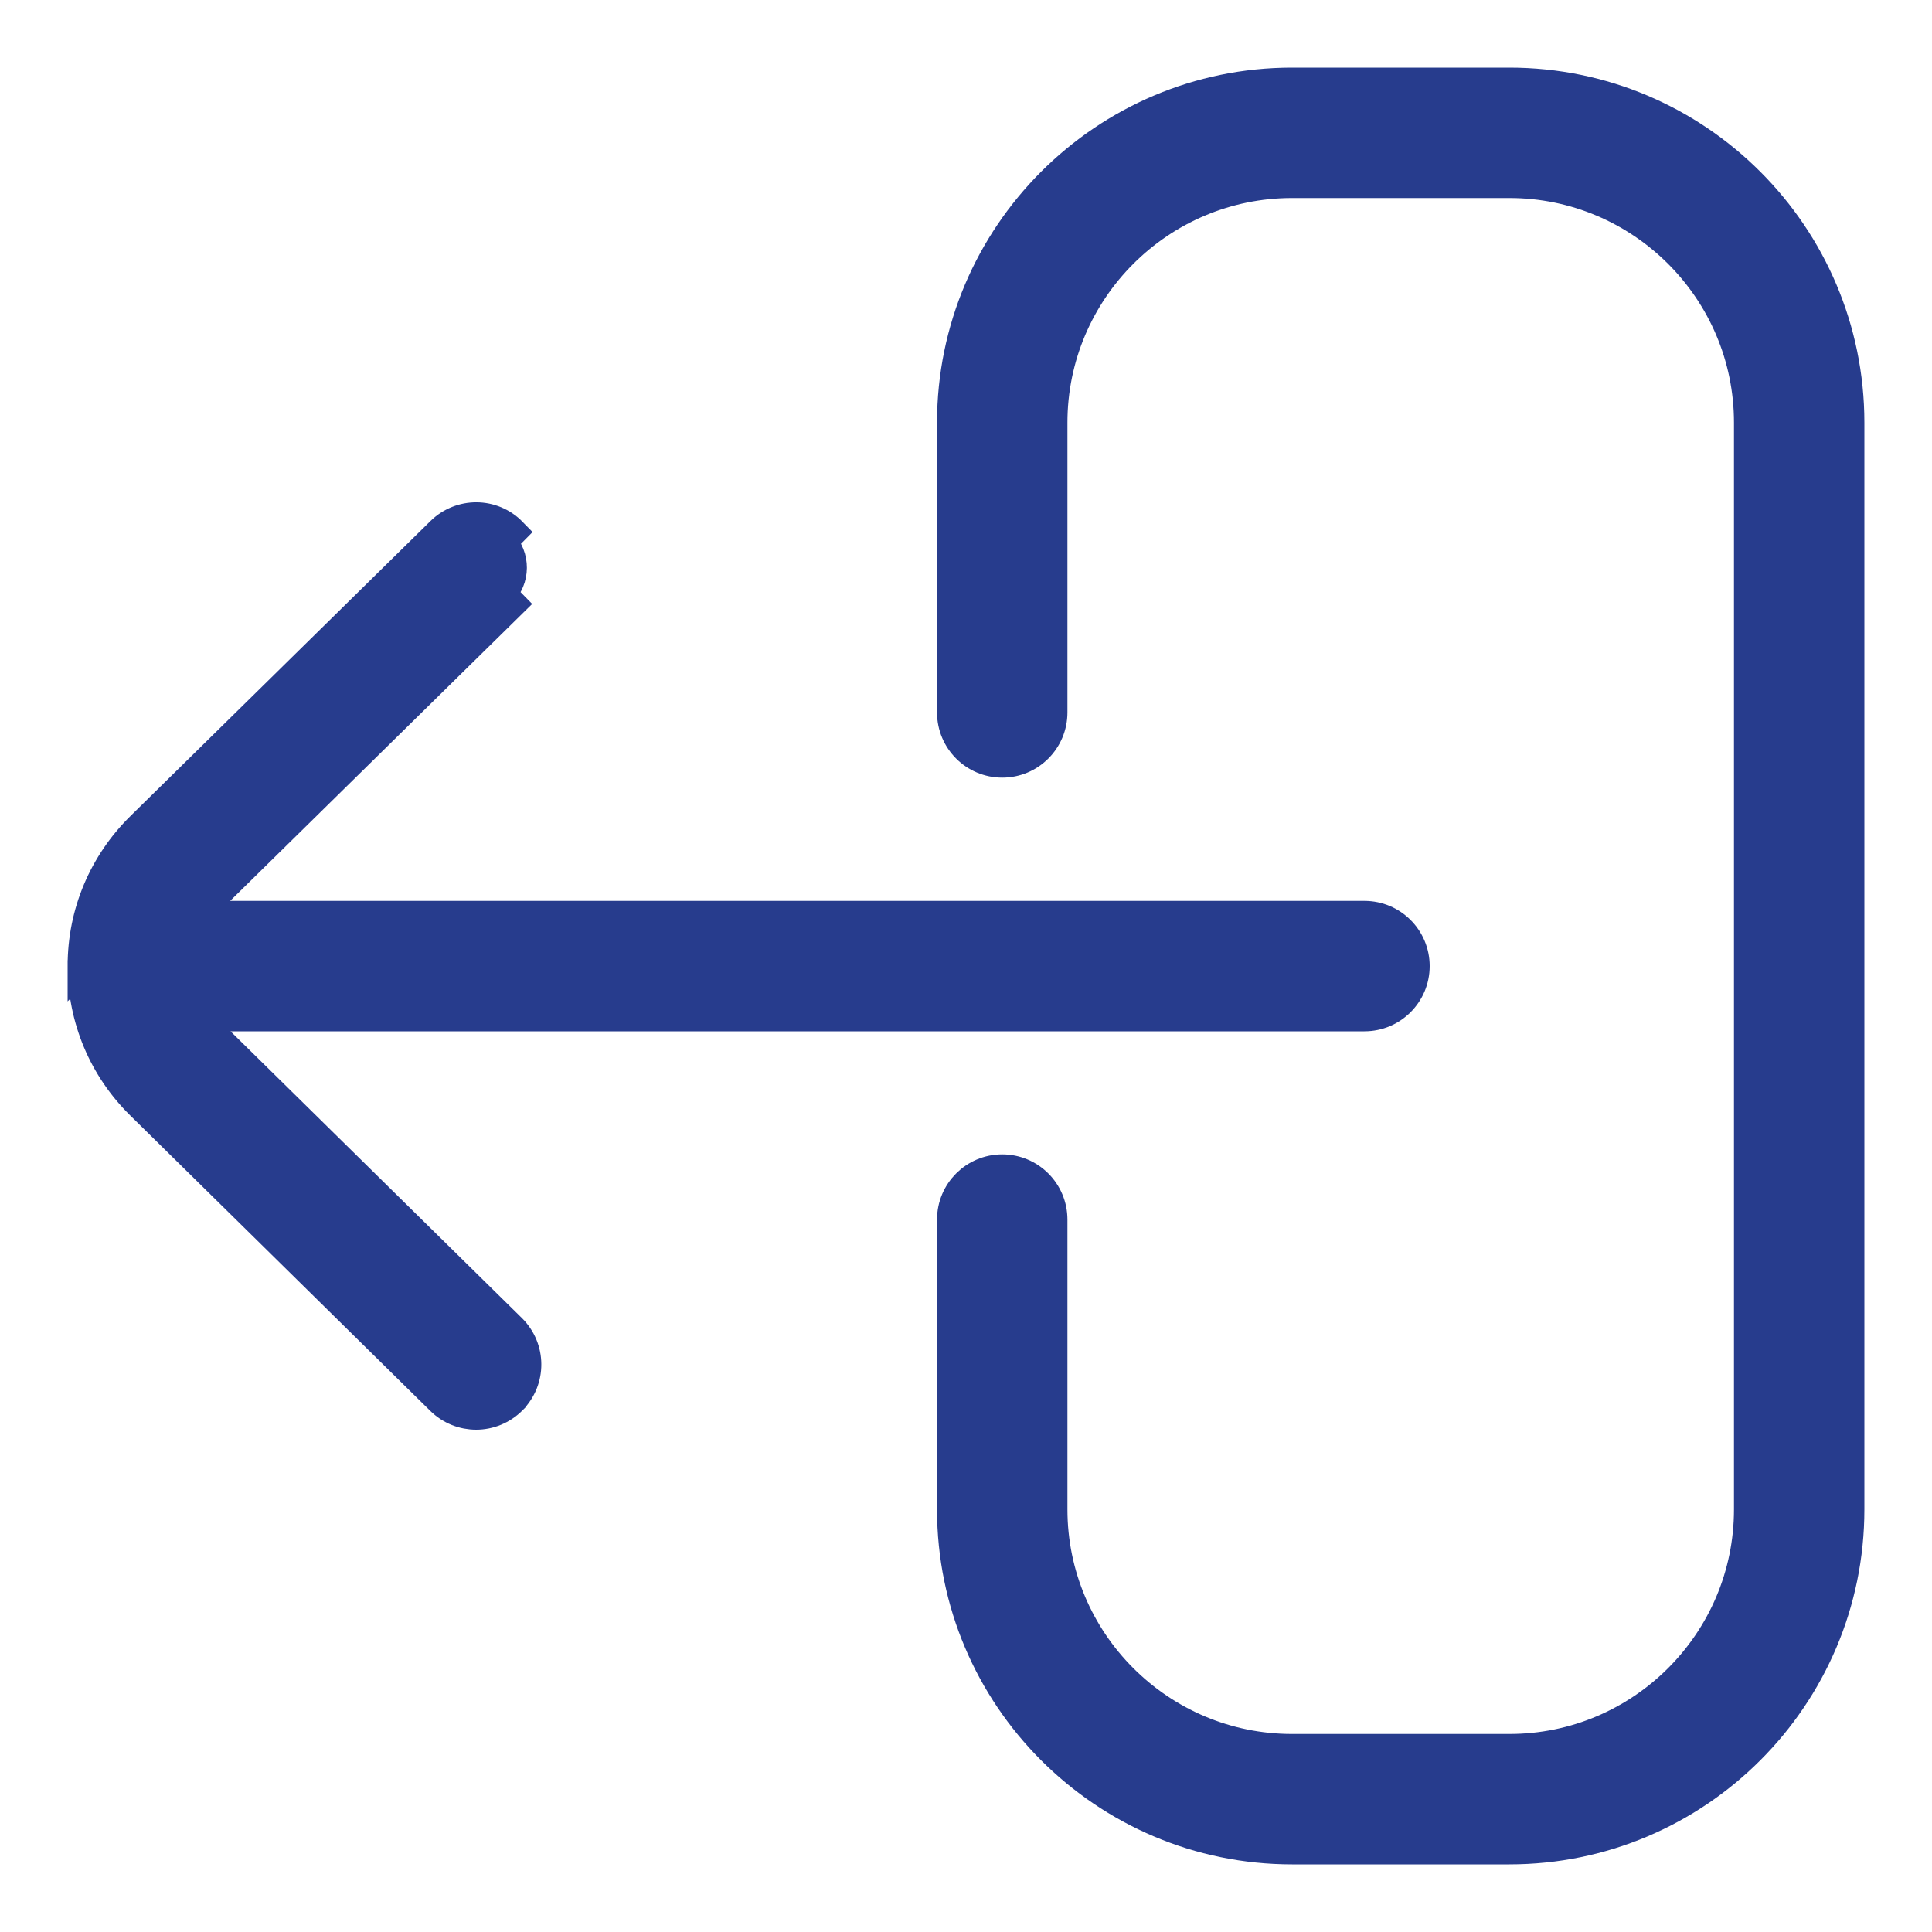 <svg width="20" height="20" viewBox="0 0 20 20" fill="none" xmlns="http://www.w3.org/2000/svg">
<path d="M0.85 10.002V10.003C0.852 10.547 1.066 11.059 1.454 11.441C1.454 11.441 1.454 11.441 1.454 11.441L4.56 14.499C4.663 14.6 4.796 14.65 4.929 14.65C5.065 14.65 5.2 14.597 5.303 14.494L5.303 14.493C5.506 14.287 5.504 13.955 5.297 13.751L5.297 13.751L2.191 10.694C2.191 10.694 2.191 10.694 2.191 10.694C2.139 10.642 2.094 10.586 2.056 10.526H14.125C14.415 10.526 14.65 10.291 14.65 10.001C14.65 9.711 14.415 9.476 14.125 9.476H2.054C2.092 9.414 2.138 9.356 2.191 9.304L2.191 9.304L5.297 6.25L5.297 6.25L5.192 6.143C5.34 5.998 5.342 5.76 5.196 5.612L0.85 10.002ZM0.85 10.002V10.002V10.002V10.002V10.002V10.002V10.002V10.002V10.002V10.002V10.002V10.002V10.002V10.002V10.002V10.002V10.002V10.002V10.002V10.002V10.002V10.002V10.002V10.002V10.002V10.002V10.002V10.002V10.002V10.002V10.002V10.002V10.002V10.002V10.002V10.002V10.002V10.002V10.002V10.002V10.002V10.002V10.002V10.002V10.002V10.002V10.002V10.002V10.001V10.001V10.001V10.001V10.001V10.001V10.001V10.001V10.001V10.001V10.001V10.001V10.001V10.001V10.001V10.001V10.001V10.001V10.001V10.001V10.001V10.001V10.001V10.001V10.001V10.001V10.001V10.001V10.001V10.001V10.001V10.001V10.001V10.001V10.001V10.001V10.001V10.001V10.001V10.001V10.001V10.001V10.001V10.001V10.001V10.001V10.001V10.001V10.001V10.001V10.001V10.001V10.001V10.001V10.001V10.001V10.001V10.001V10V10V10V10V10V10V10V10V10V10V10V10V10V10V10V10V10V10V10V10V10V10V10V10V10V10V10V10V10V10V10V10V10V10V10V10V10V10V10V10V10V10V10V10V10V10V10V10V10V10V10V10V10V10V10V10V9.999V9.999V9.999V9.999V9.999V9.999V9.999V9.999V9.999V9.999V9.999V9.999V9.999V9.999V9.999V9.999V9.999V9.999V9.999V9.999V9.999V9.999V9.999V9.999V9.999V9.999V9.999V9.999V9.999V9.999V9.999V9.999V9.999V9.999V9.999V9.999V9.999V9.999V9.999V9.999V9.999V9.999V9.999V9.999V9.999V9.999V9.999V9.999V9.999V9.999V9.999V9.999V9.999V9.999V9.999V9.999V9.999V9.999V9.999V9.999V9.999V9.999V9.998C0.85 9.451 1.066 8.939 1.455 8.555L1.455 8.555L4.561 5.501C4.767 5.298 5.1 5.299 5.303 5.507L0.85 10.002ZM10.375 12.1C10.665 12.1 10.9 12.335 10.9 12.625V15.625C10.9 16.99 12.01 18.1 13.375 18.1H15.625C16.99 18.1 18.1 16.99 18.1 15.625V4.375C18.1 3.01 16.99 1.9 15.625 1.9H13.375C12.01 1.9 10.9 3.01 10.9 4.375V7.375C10.9 7.665 10.665 7.9 10.375 7.9C10.085 7.9 9.85 7.665 9.85 7.375V4.375C9.85 2.431 11.431 0.85 13.375 0.85H15.625C17.569 0.85 19.15 2.431 19.15 4.375V15.625C19.15 17.569 17.569 19.15 15.625 19.15H13.375C11.431 19.15 9.85 17.569 9.85 15.625V12.625C9.85 12.335 10.085 12.1 10.375 12.1Z" fill="#273C8D" stroke="#273C8D" stroke-width="0.3"/>
</svg>
